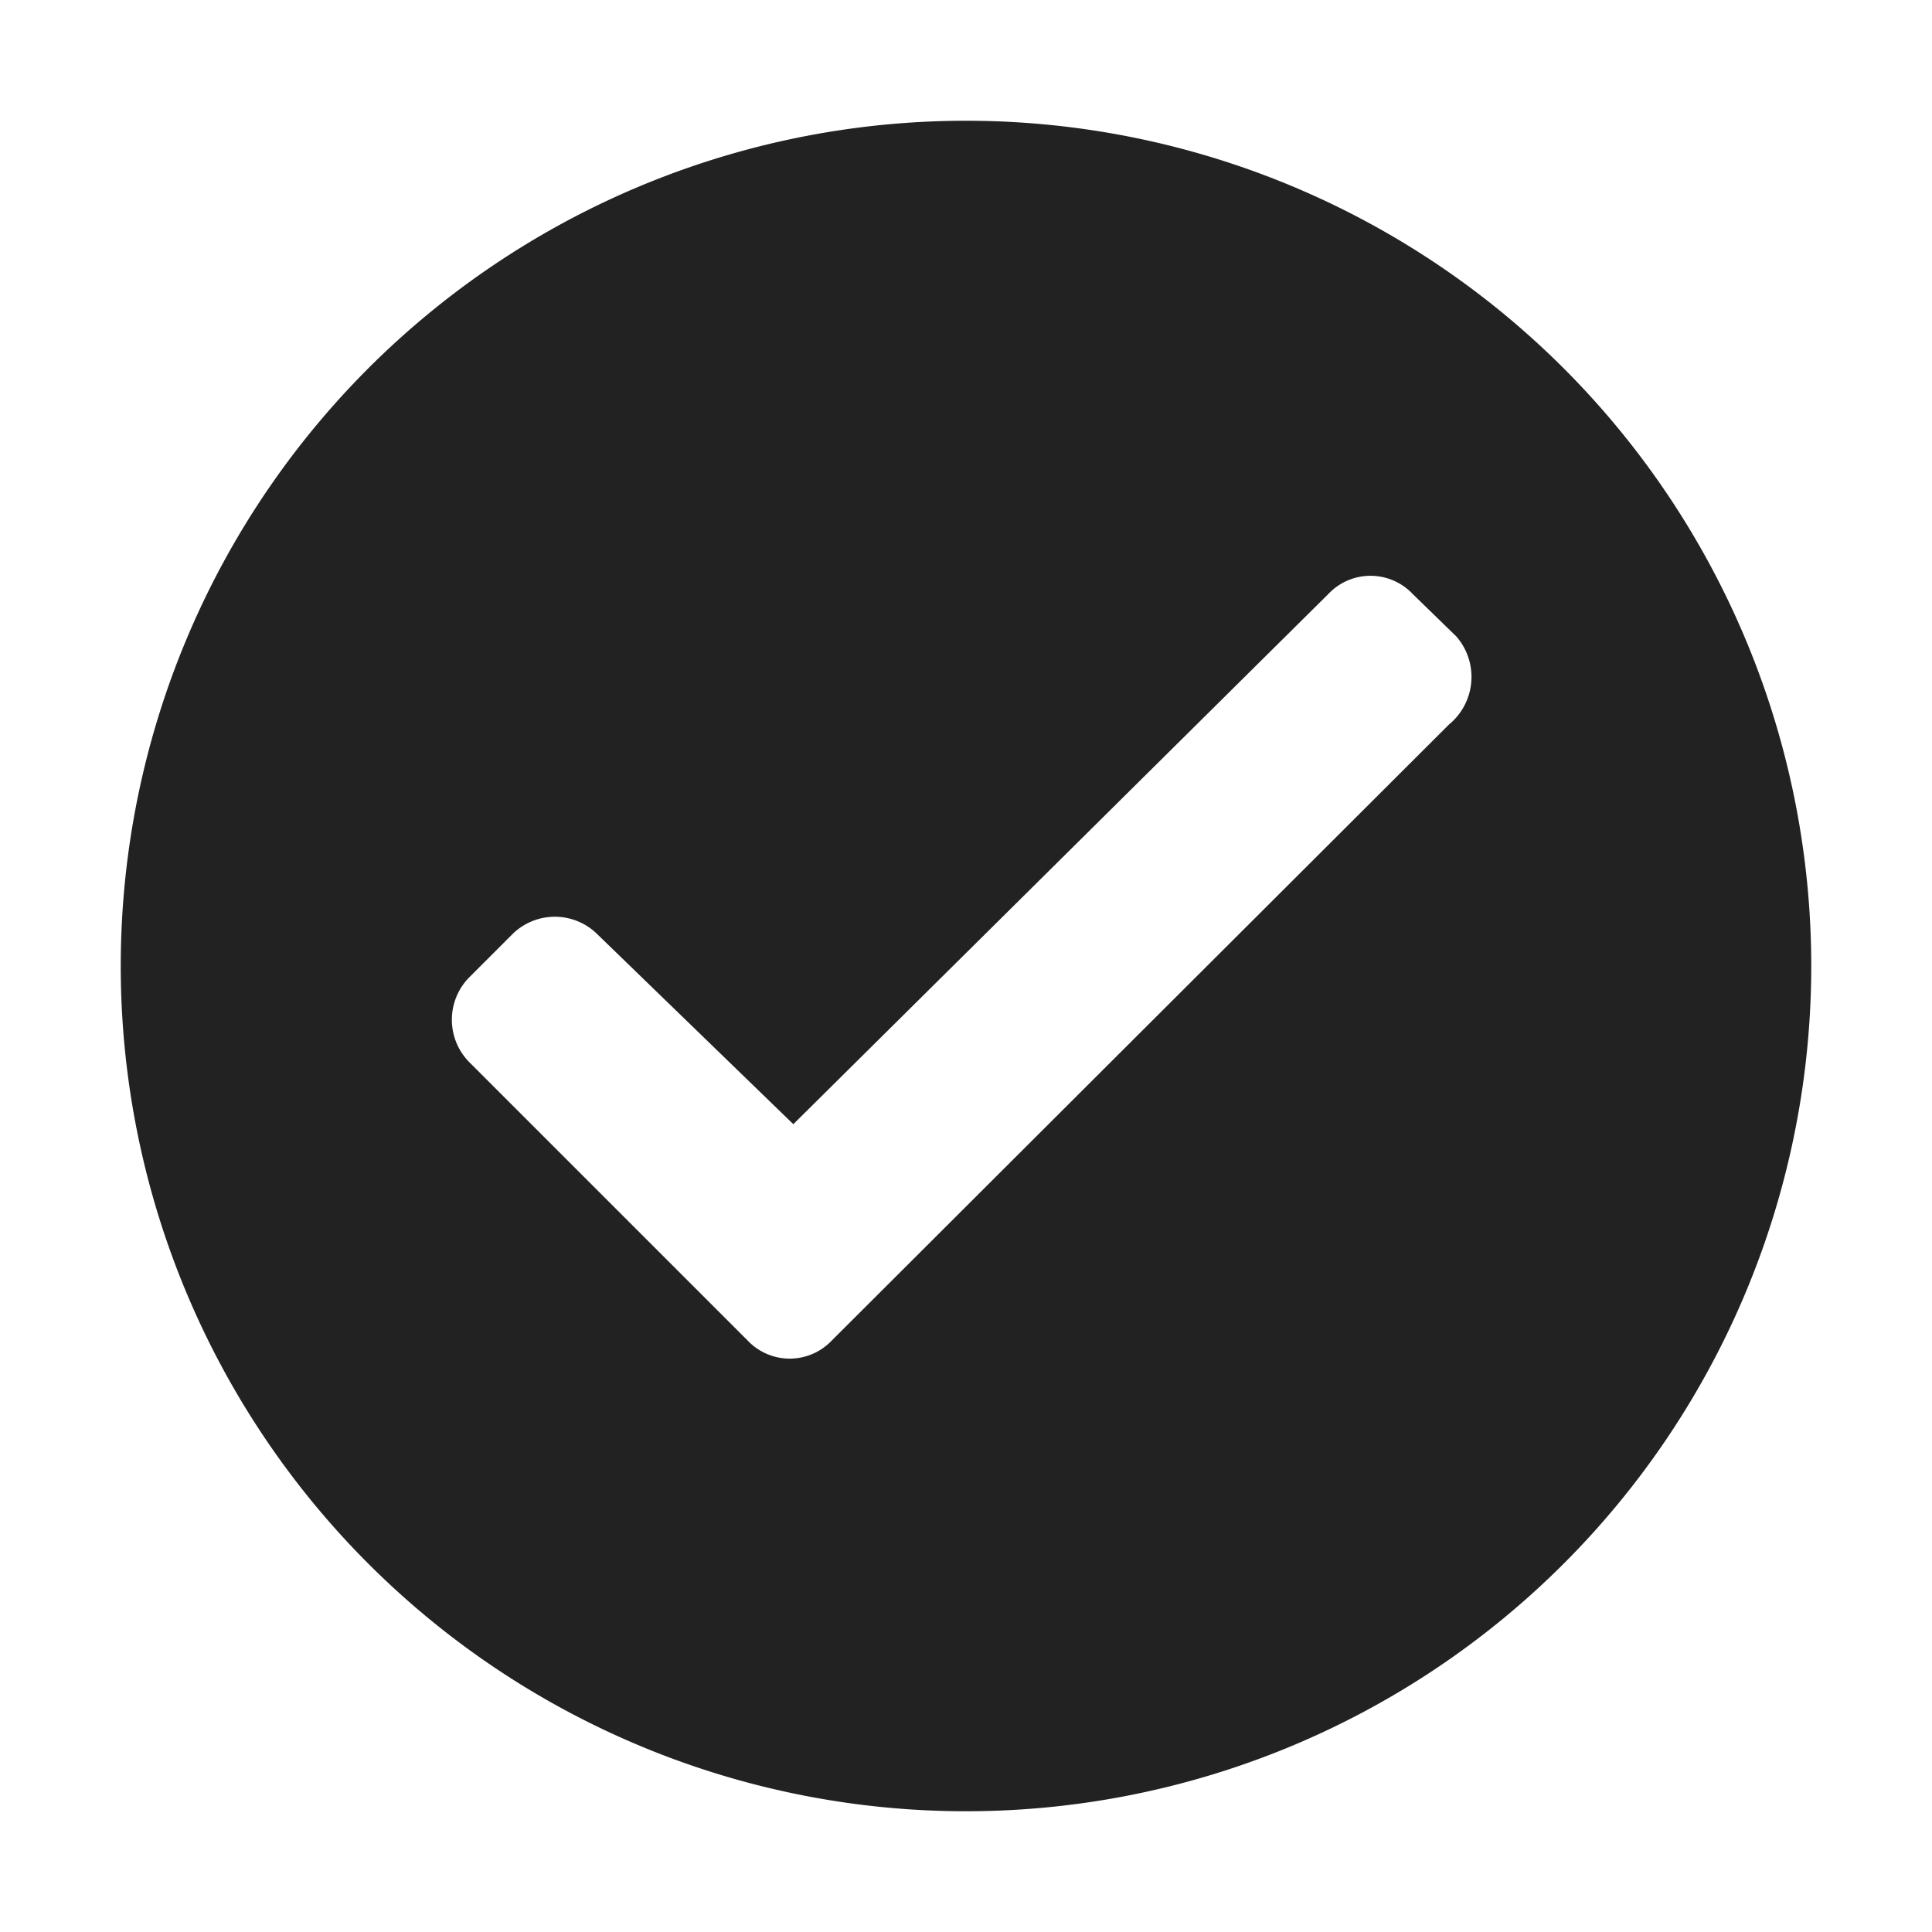 <svg id="Artwork_16x16" data-name="Artwork 16x16" xmlns="http://www.w3.org/2000/svg" viewBox="0 0 16 16"><path d="M8,1a7,7,0,1,0,7,7A7,7,0,0,0,8,1ZM12,6l-5.11,5.1a.48.48,0,0,1-.7,0l-2.3-2.3a.5.5,0,0,1,0-.71l.35-.35a.5.5,0,0,1,.71,0L6.57,9.31,11,4.92a.48.48,0,0,1,.7,0l.36.35A.51.51,0,0,1,12,6Z" style="fill:#222222"/></svg>
